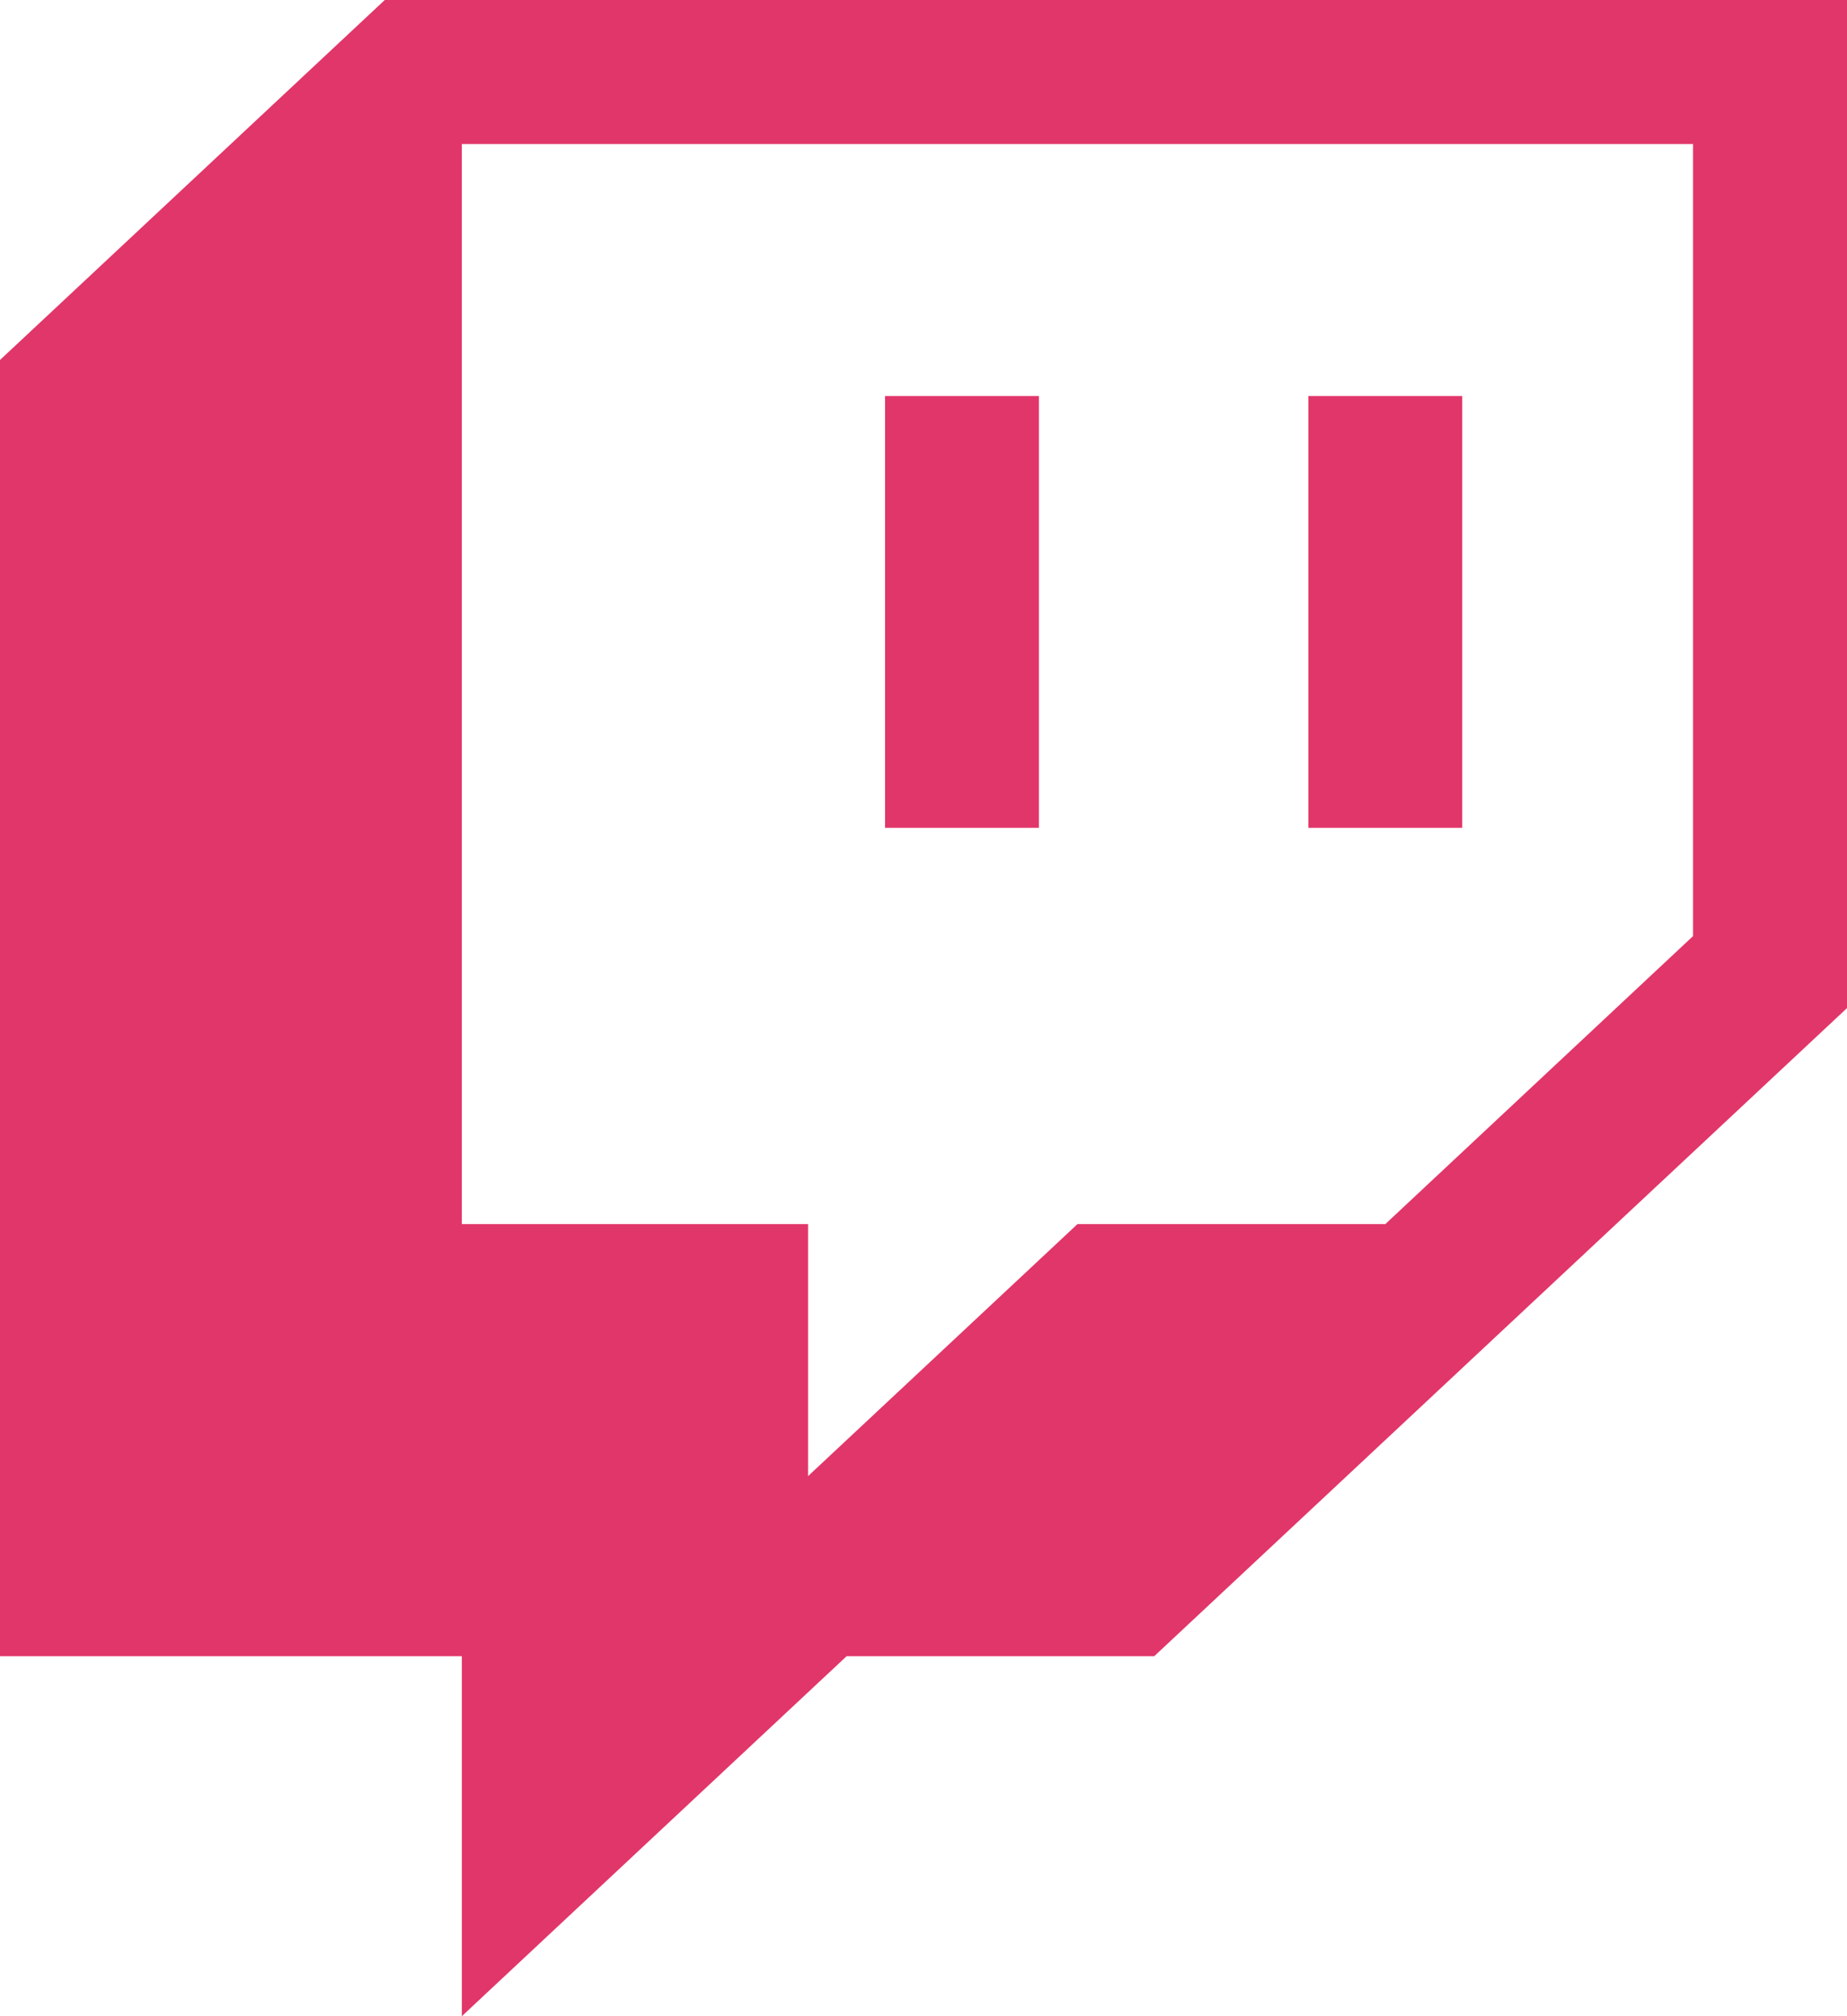 <svg width="22" height="24" viewBox="0 0 22 24" fill="none" xmlns="http://www.w3.org/2000/svg">
<path d="M4.583 0L0 4.285V19.715H5.501V24L10.084 19.715H13.748L22 12V0H4.583ZM20.166 11.143L16.501 14.571H12.834L9.625 17.571V14.571H5.501V1.714H20.166V11.143Z" fill="#E1366A"/>
<path d="M17.417 4.714H15.584V9.854H17.417V4.714ZM12.375 4.714H10.542V9.854H12.375V4.714Z" fill="#E1366A"/>
</svg>
